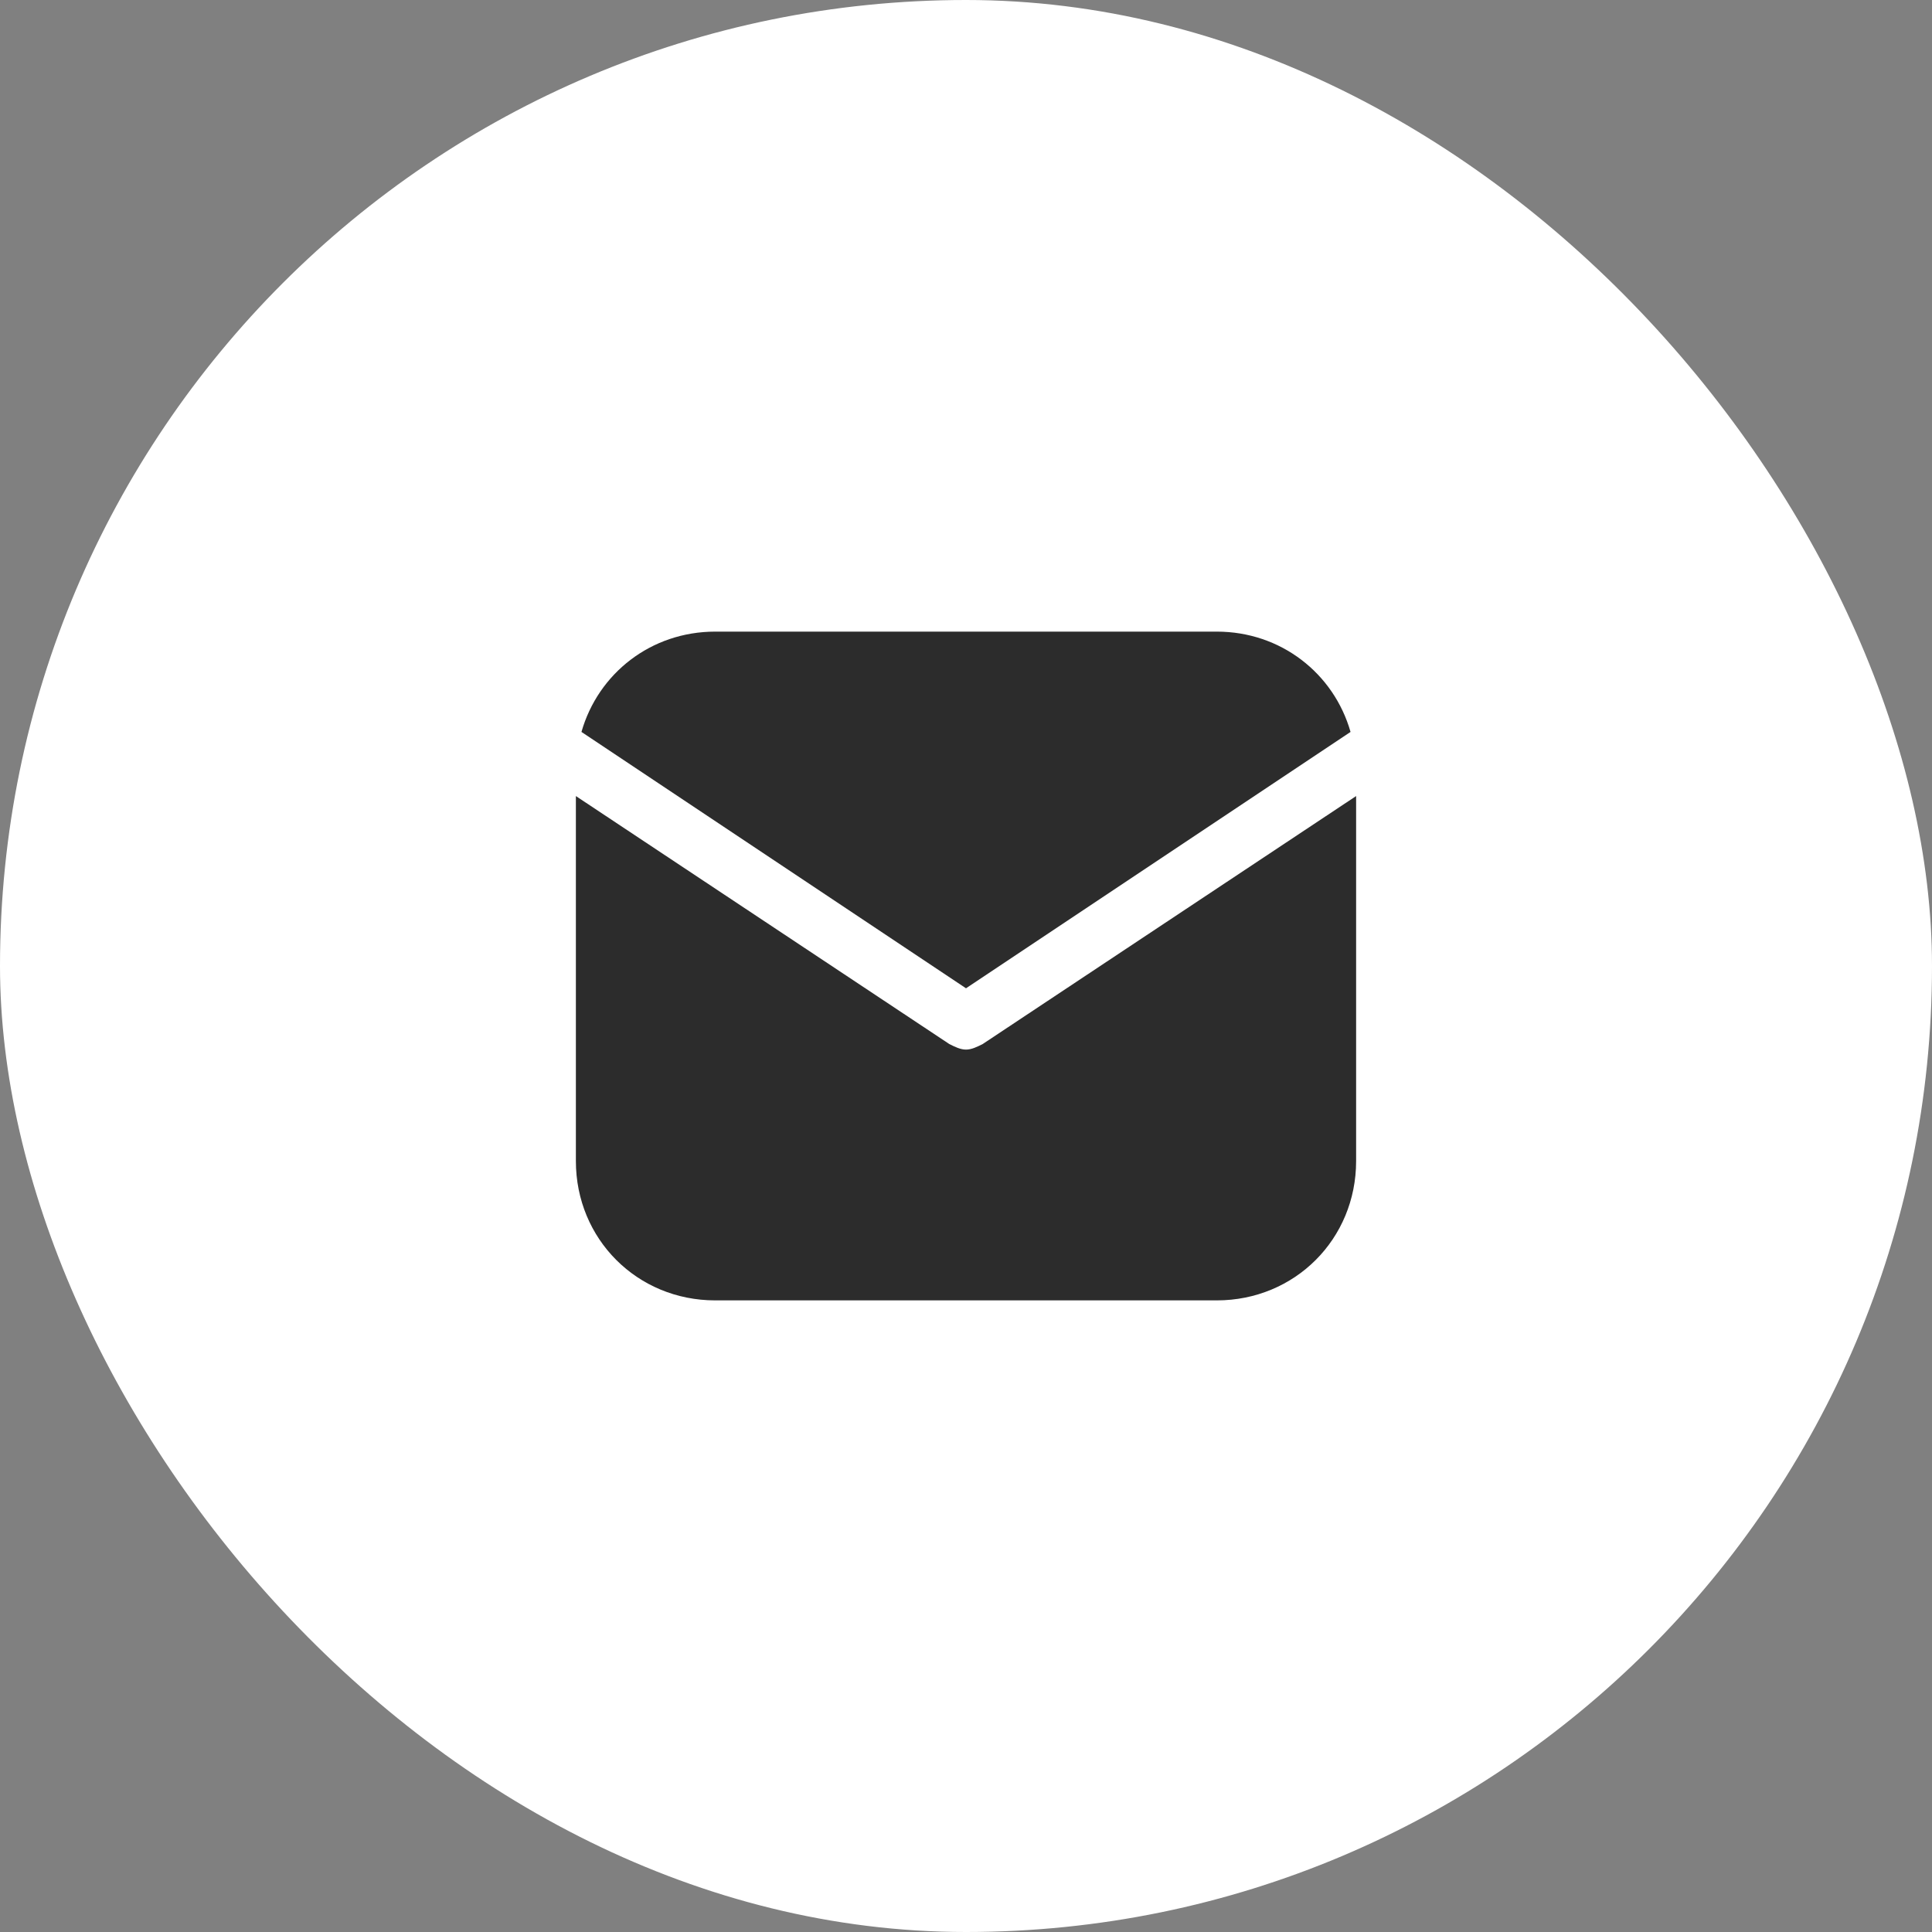 <svg width="26" height="26" viewBox="0 0 26 26" fill="none" xmlns="http://www.w3.org/2000/svg">
<rect x="0" y="0" width="26" height="26" fill="#808080" stroke="none"/>
<rect width="26" height="26" rx="13" fill="white"/>
<path d="M13 13.3L18.175 9.85C17.95 9.062 17.237 8.5 16.375 8.5H9.625C8.762 8.5 8.05 9.062 7.825 9.85L13 13.3Z" fill="#2C2C2C"/>
<path d="M13.225 14.05C13.15 14.088 13.075 14.125 13 14.125C12.925 14.125 12.85 14.088 12.775 14.05L7.75 10.713V15.625C7.75 16.675 8.575 17.5 9.625 17.5H16.375C17.425 17.5 18.25 16.675 18.25 15.625V10.713L13.225 14.05Z" fill="#2C2C2C"/>
</svg>
